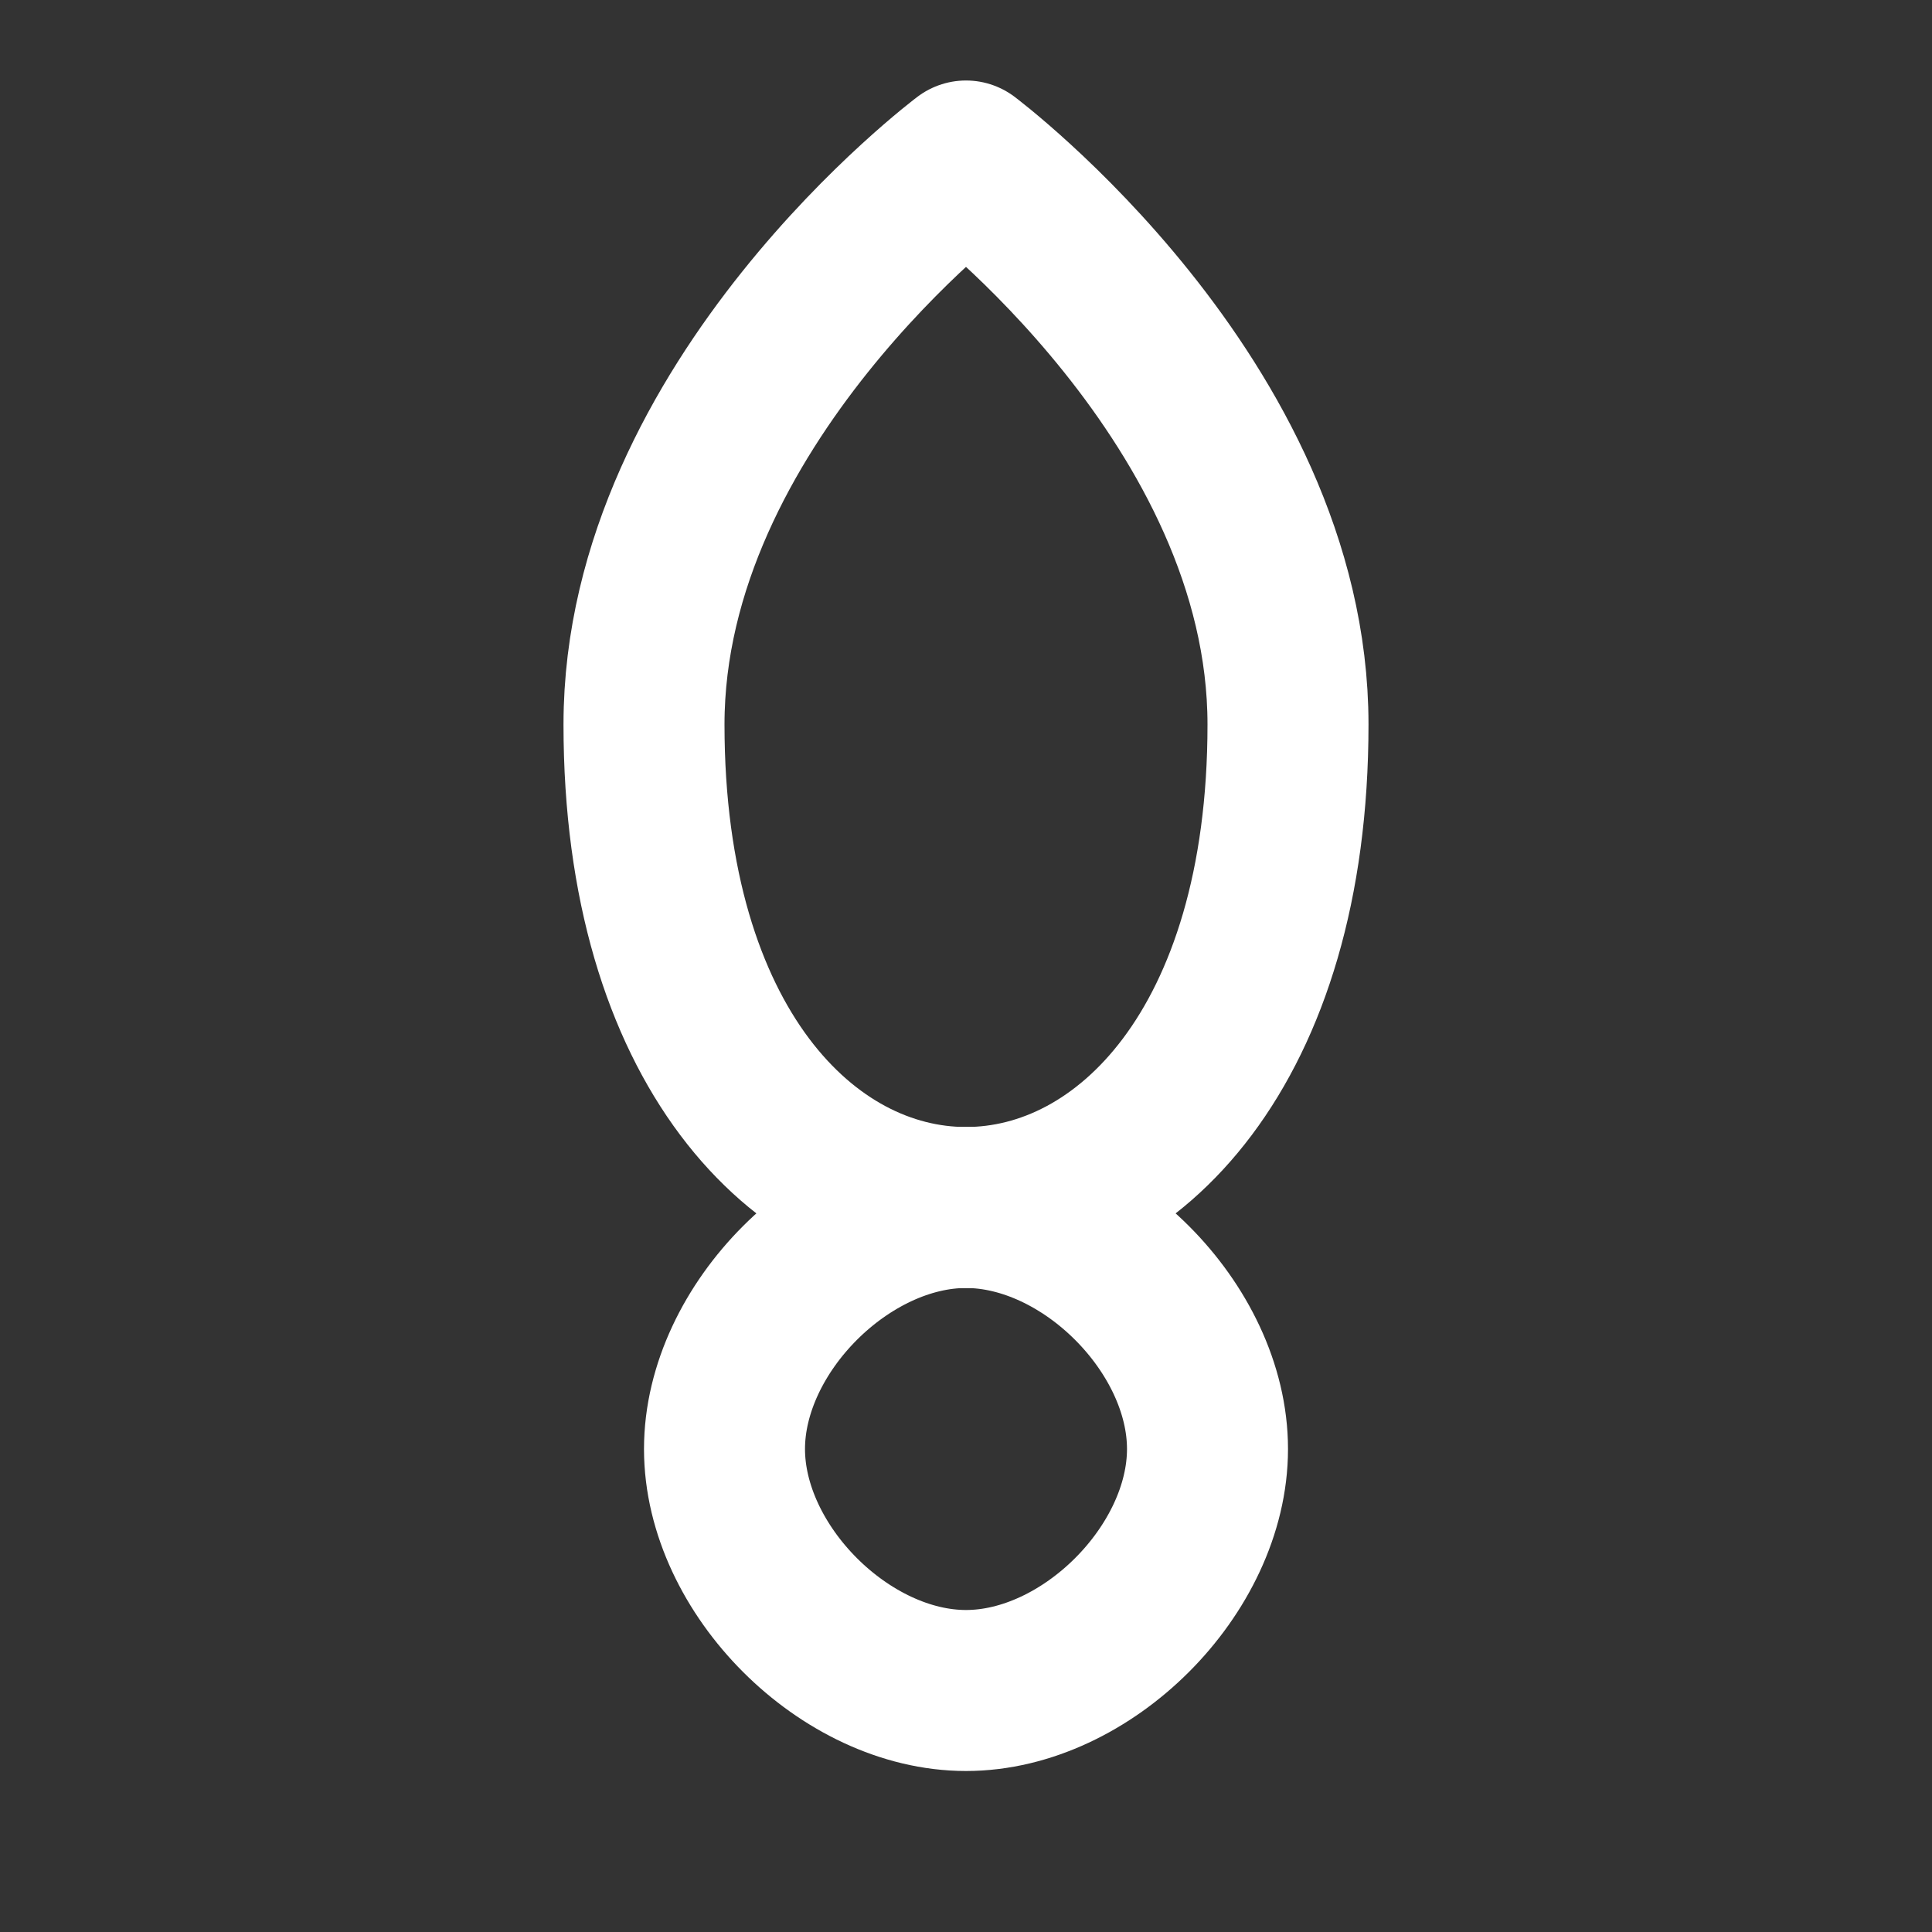 <svg xmlns="http://www.w3.org/2000/svg" width="24" height="24" viewBox="0 0 24 24" fill="none" stroke="#ffffff" stroke-width="2" stroke-linecap="round" stroke-linejoin="round"><rect x="0" y="0" width="24" height="24" fill="#333333" stroke="none"/><path d="M12 2s4 3 4 7-2 6-4 6-4-2-4-6 4-7 4-7z"/><path d="M12 15c-1.5 0-3 1.5-3 3s1.5 3 3 3 3-1.5 3-3-1.5-3-3-3z"/></svg>
